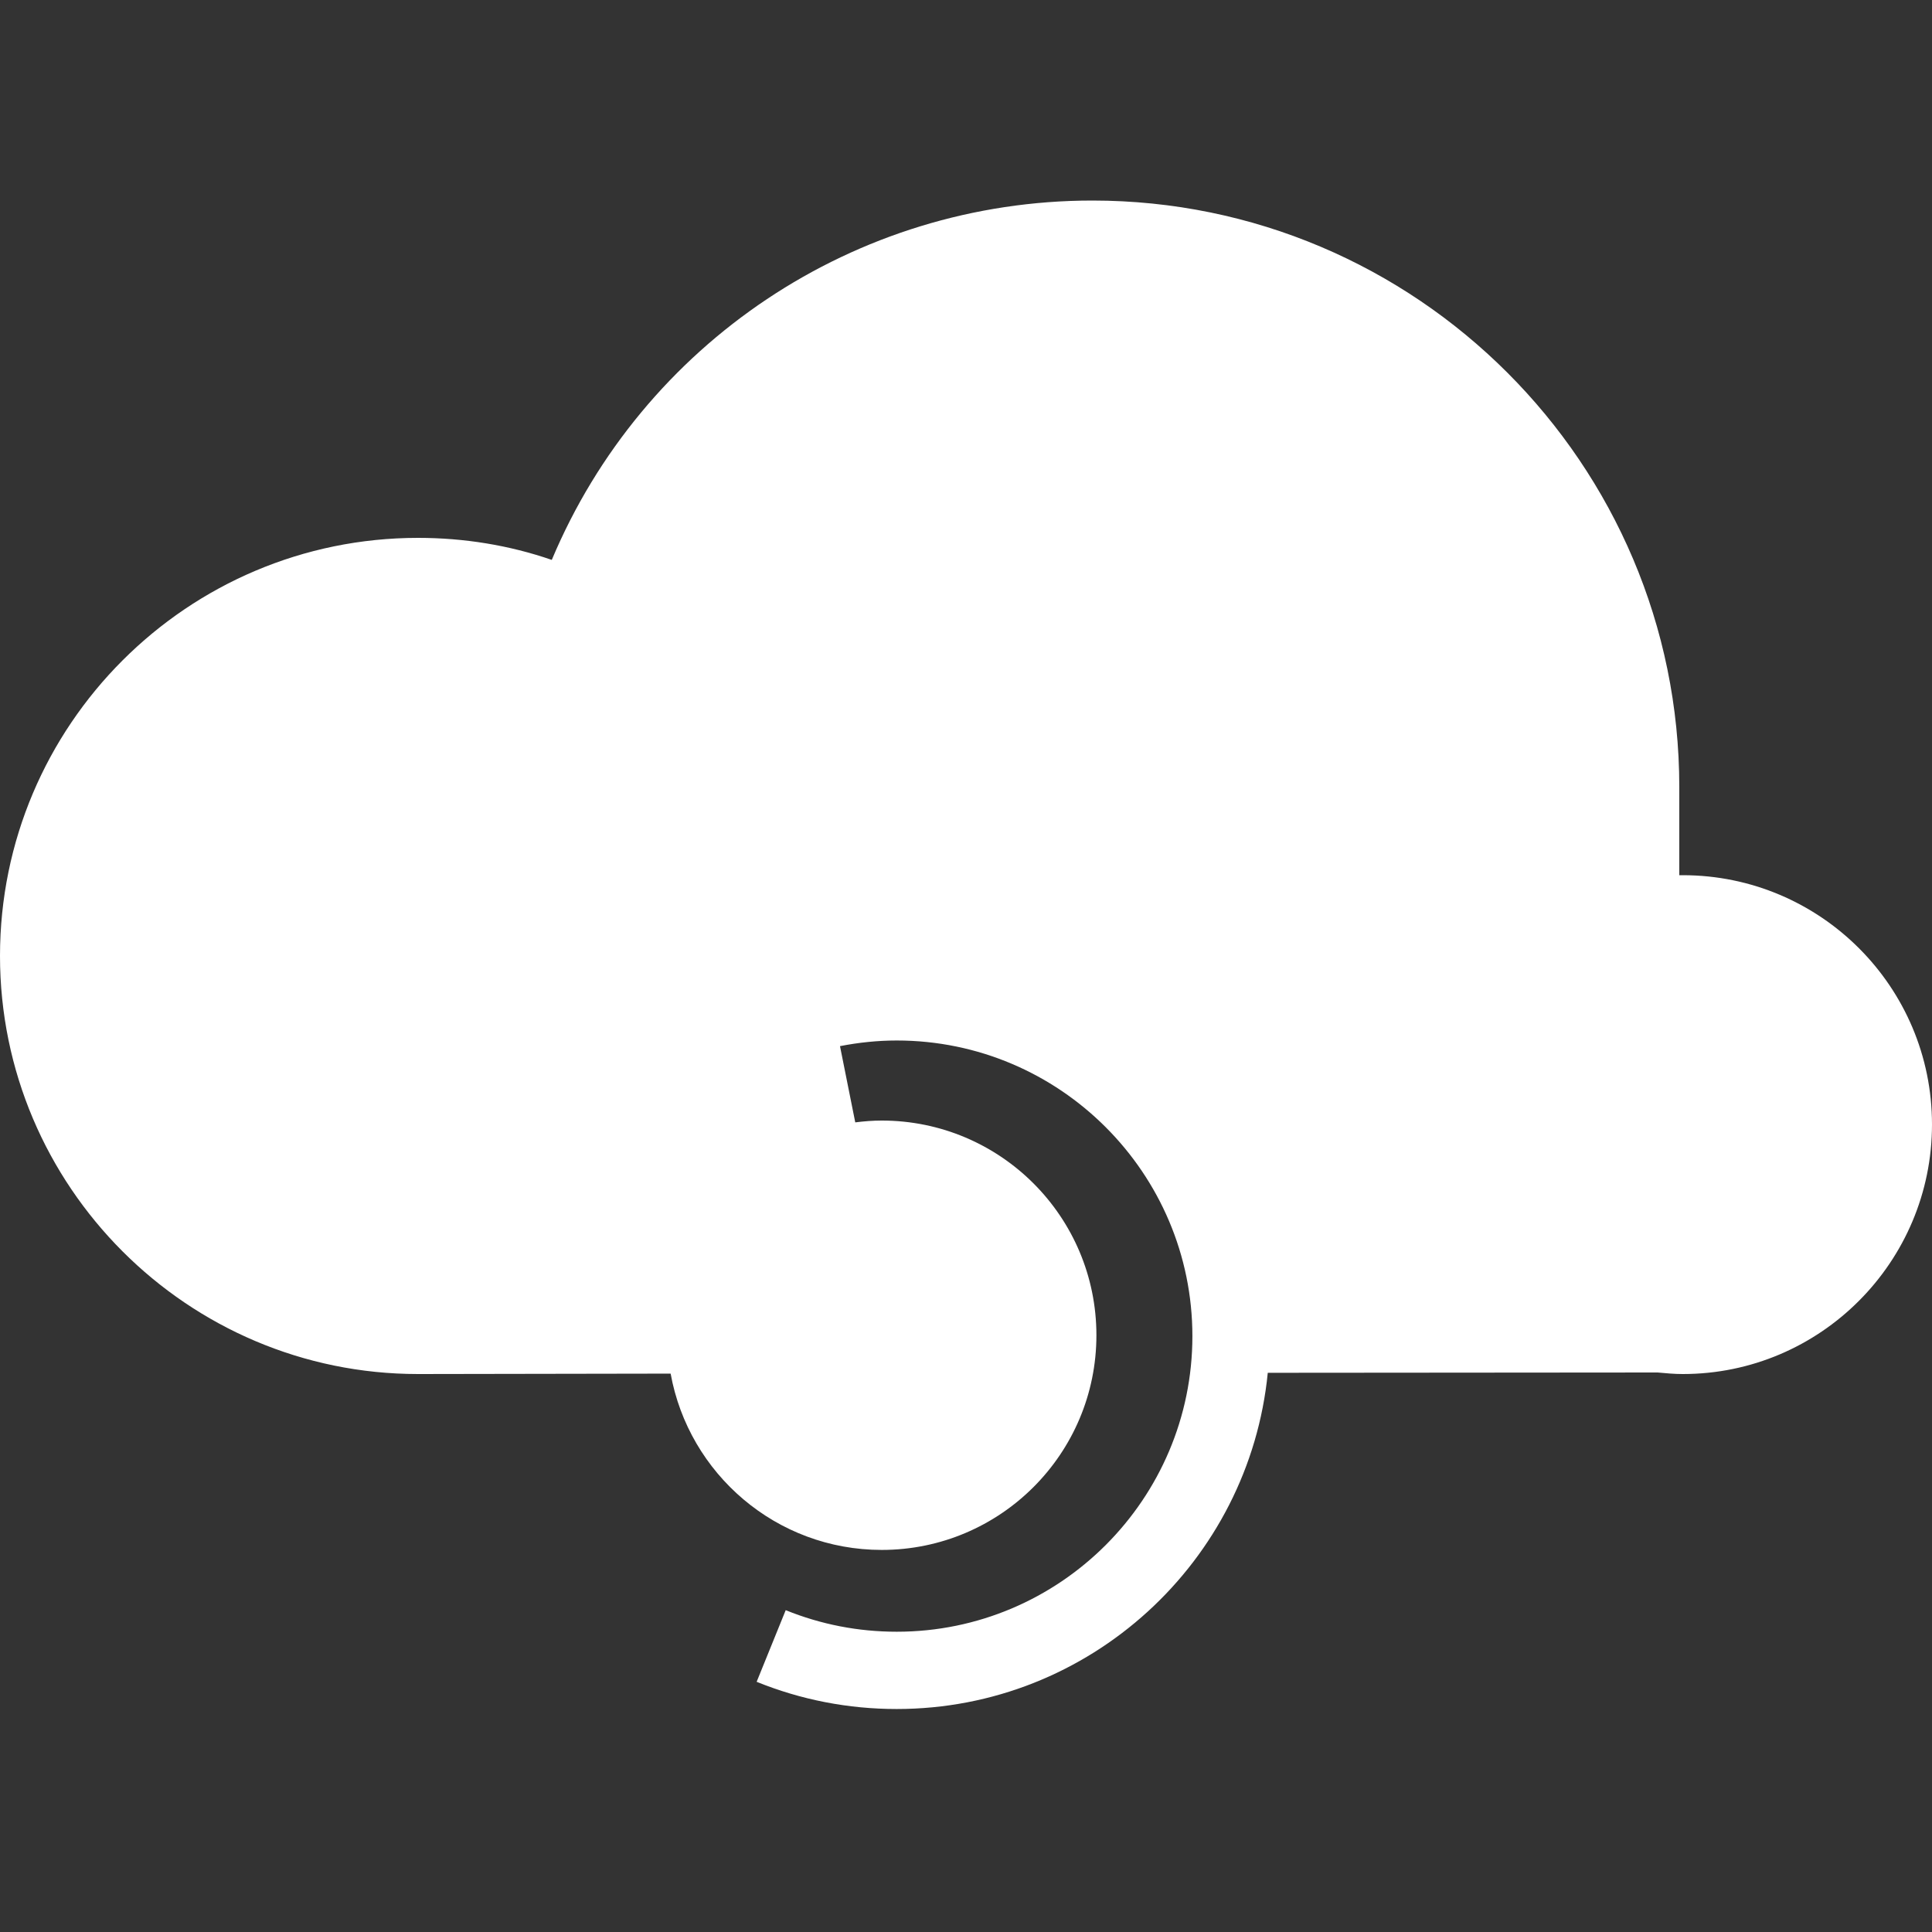 <svg xmlns="http://www.w3.org/2000/svg" xmlns:xlink="http://www.w3.org/1999/xlink" viewBox="0,0,256,256" width="150px" height="150px" fill-rule="nonzero"><rect x="0" y="0" width="256" height="256" fill="#333333" stroke="none"/><g fill="#ffffff" fill-rule="nonzero" stroke="none" stroke-width="1" stroke-linecap="butt" stroke-linejoin="miter" stroke-miterlimit="10" stroke-dasharray="" stroke-dashoffset="0" font-family="none" font-weight="none" font-size="none" text-anchor="none" style="mix-blend-mode: normal"><g transform="scale(5.12,5.12)"><path d="M43.55,22.65h-0.09v-2.28c0,-8.37 -6.81,-15.18 -15.19,-15.18c-6.15,0 -11.64,3.7 -13.99,9.3c-1.1,-0.38 -2.27,-0.57 -3.46,-0.57c-5.97,0 -10.82,4.85 -10.82,10.82c0,5.96 4.85,10.82 10.82,10.82l6.536,-0.011c0.469,2.594 2.734,4.563 5.463,4.563c3.069,0 5.556,-2.488 5.556,-5.556c0,-3.068 -2.487,-5.556 -5.556,-5.556c-0.232,0 -0.46,0.019 -0.685,0.047l-0.395,-1.973c0.481,-0.094 0.974,-0.146 1.469,-0.146c4.219,0 7.651,3.433 7.651,7.651c0,4.218 -3.432,7.65 -7.651,7.65c-0.996,0 -1.962,-0.188 -2.874,-0.558l-0.752,1.854c1.151,0.467 2.371,0.704 3.625,0.704c5.001,0 9.124,-3.824 9.603,-8.701l10.09,-0.008c0.22,0.02 0.43,0.04 0.65,0.04c3.56,0 6.45,-2.9 6.45,-6.46c0,-3.56 -2.89,-6.45 -6.45,-6.45z"></path></g></g></svg>